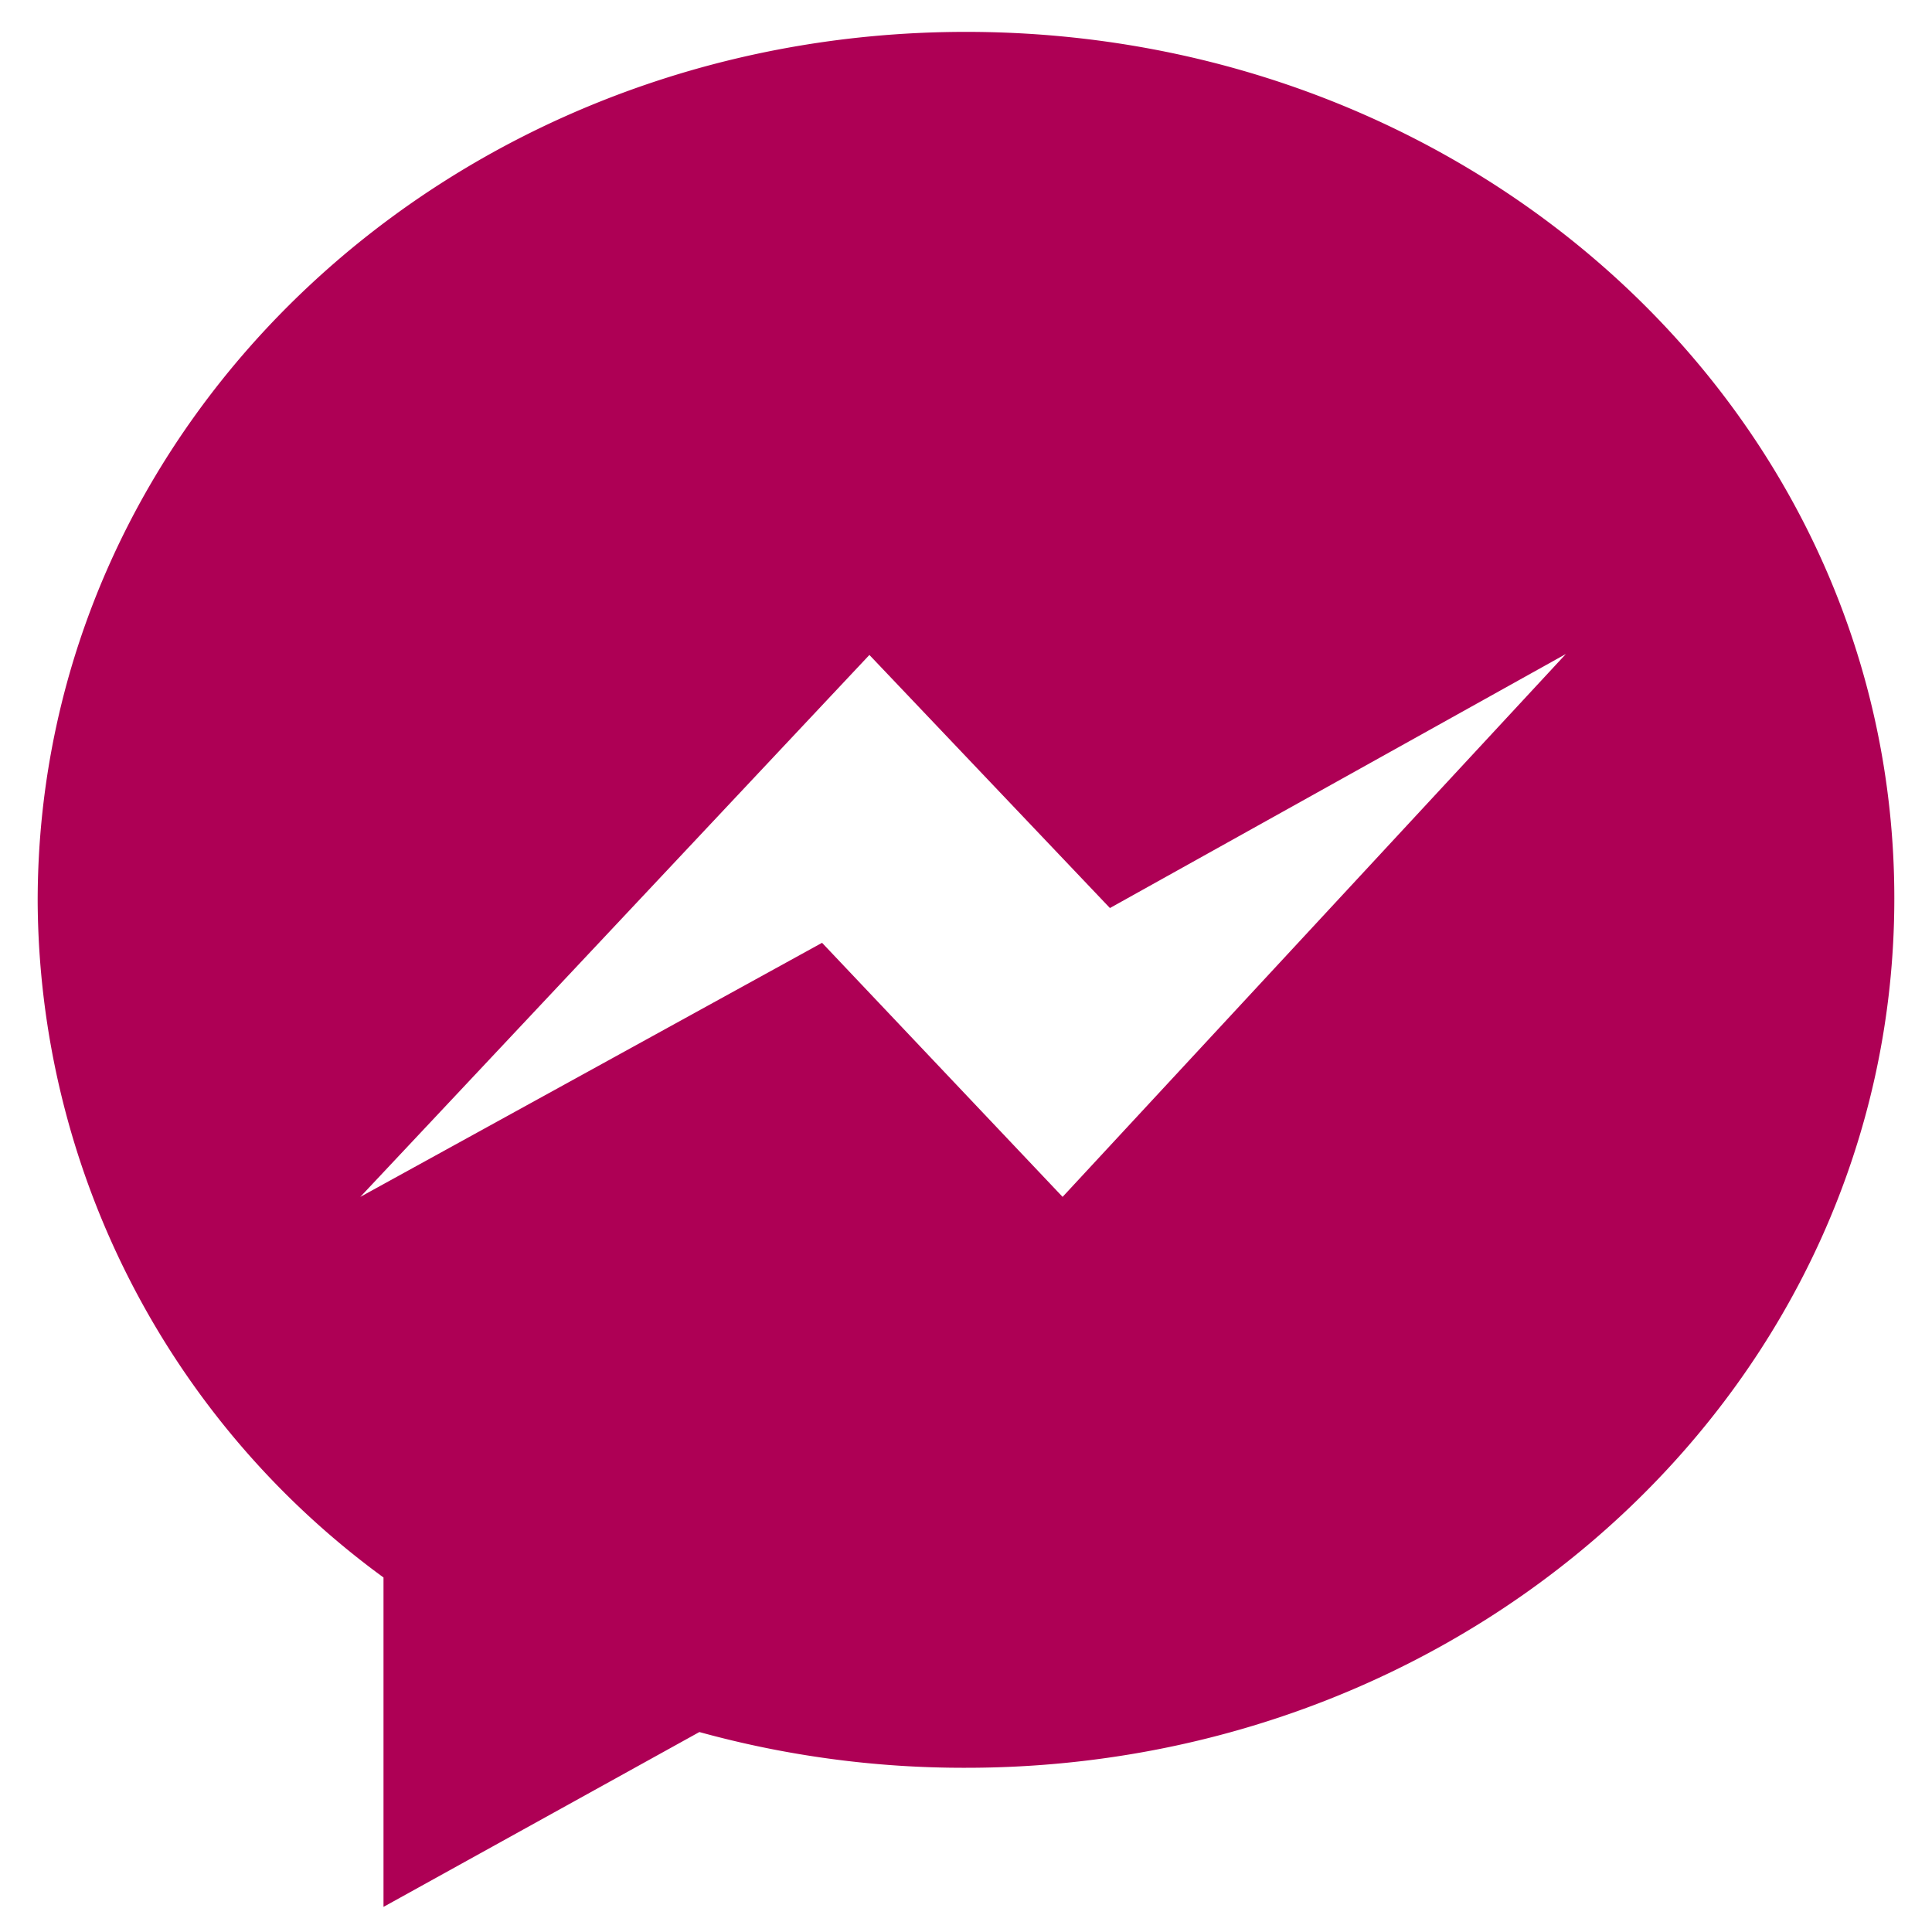 <svg id="Layer_1" data-name="Layer 1" xmlns="http://www.w3.org/2000/svg" viewBox="0 0 20 20"><defs><style>.cls-1{fill:#ae0055;}</style></defs><title>icons magenta</title><path class="cls-1" d="M10,.33c-5.31,0-9.61,4-9.61,9a8.72,8.72,0,0,0,3.58,7v3.41l3.27-1.81a10.28,10.28,0,0,0,2.76.37c5.31,0,9.61-4,9.61-9S15.31.33,10,.33Zm1,12.06L8.51,9.76,3.73,12.39,9,6.78,11.49,9.4l4.72-2.63Z"/></svg>